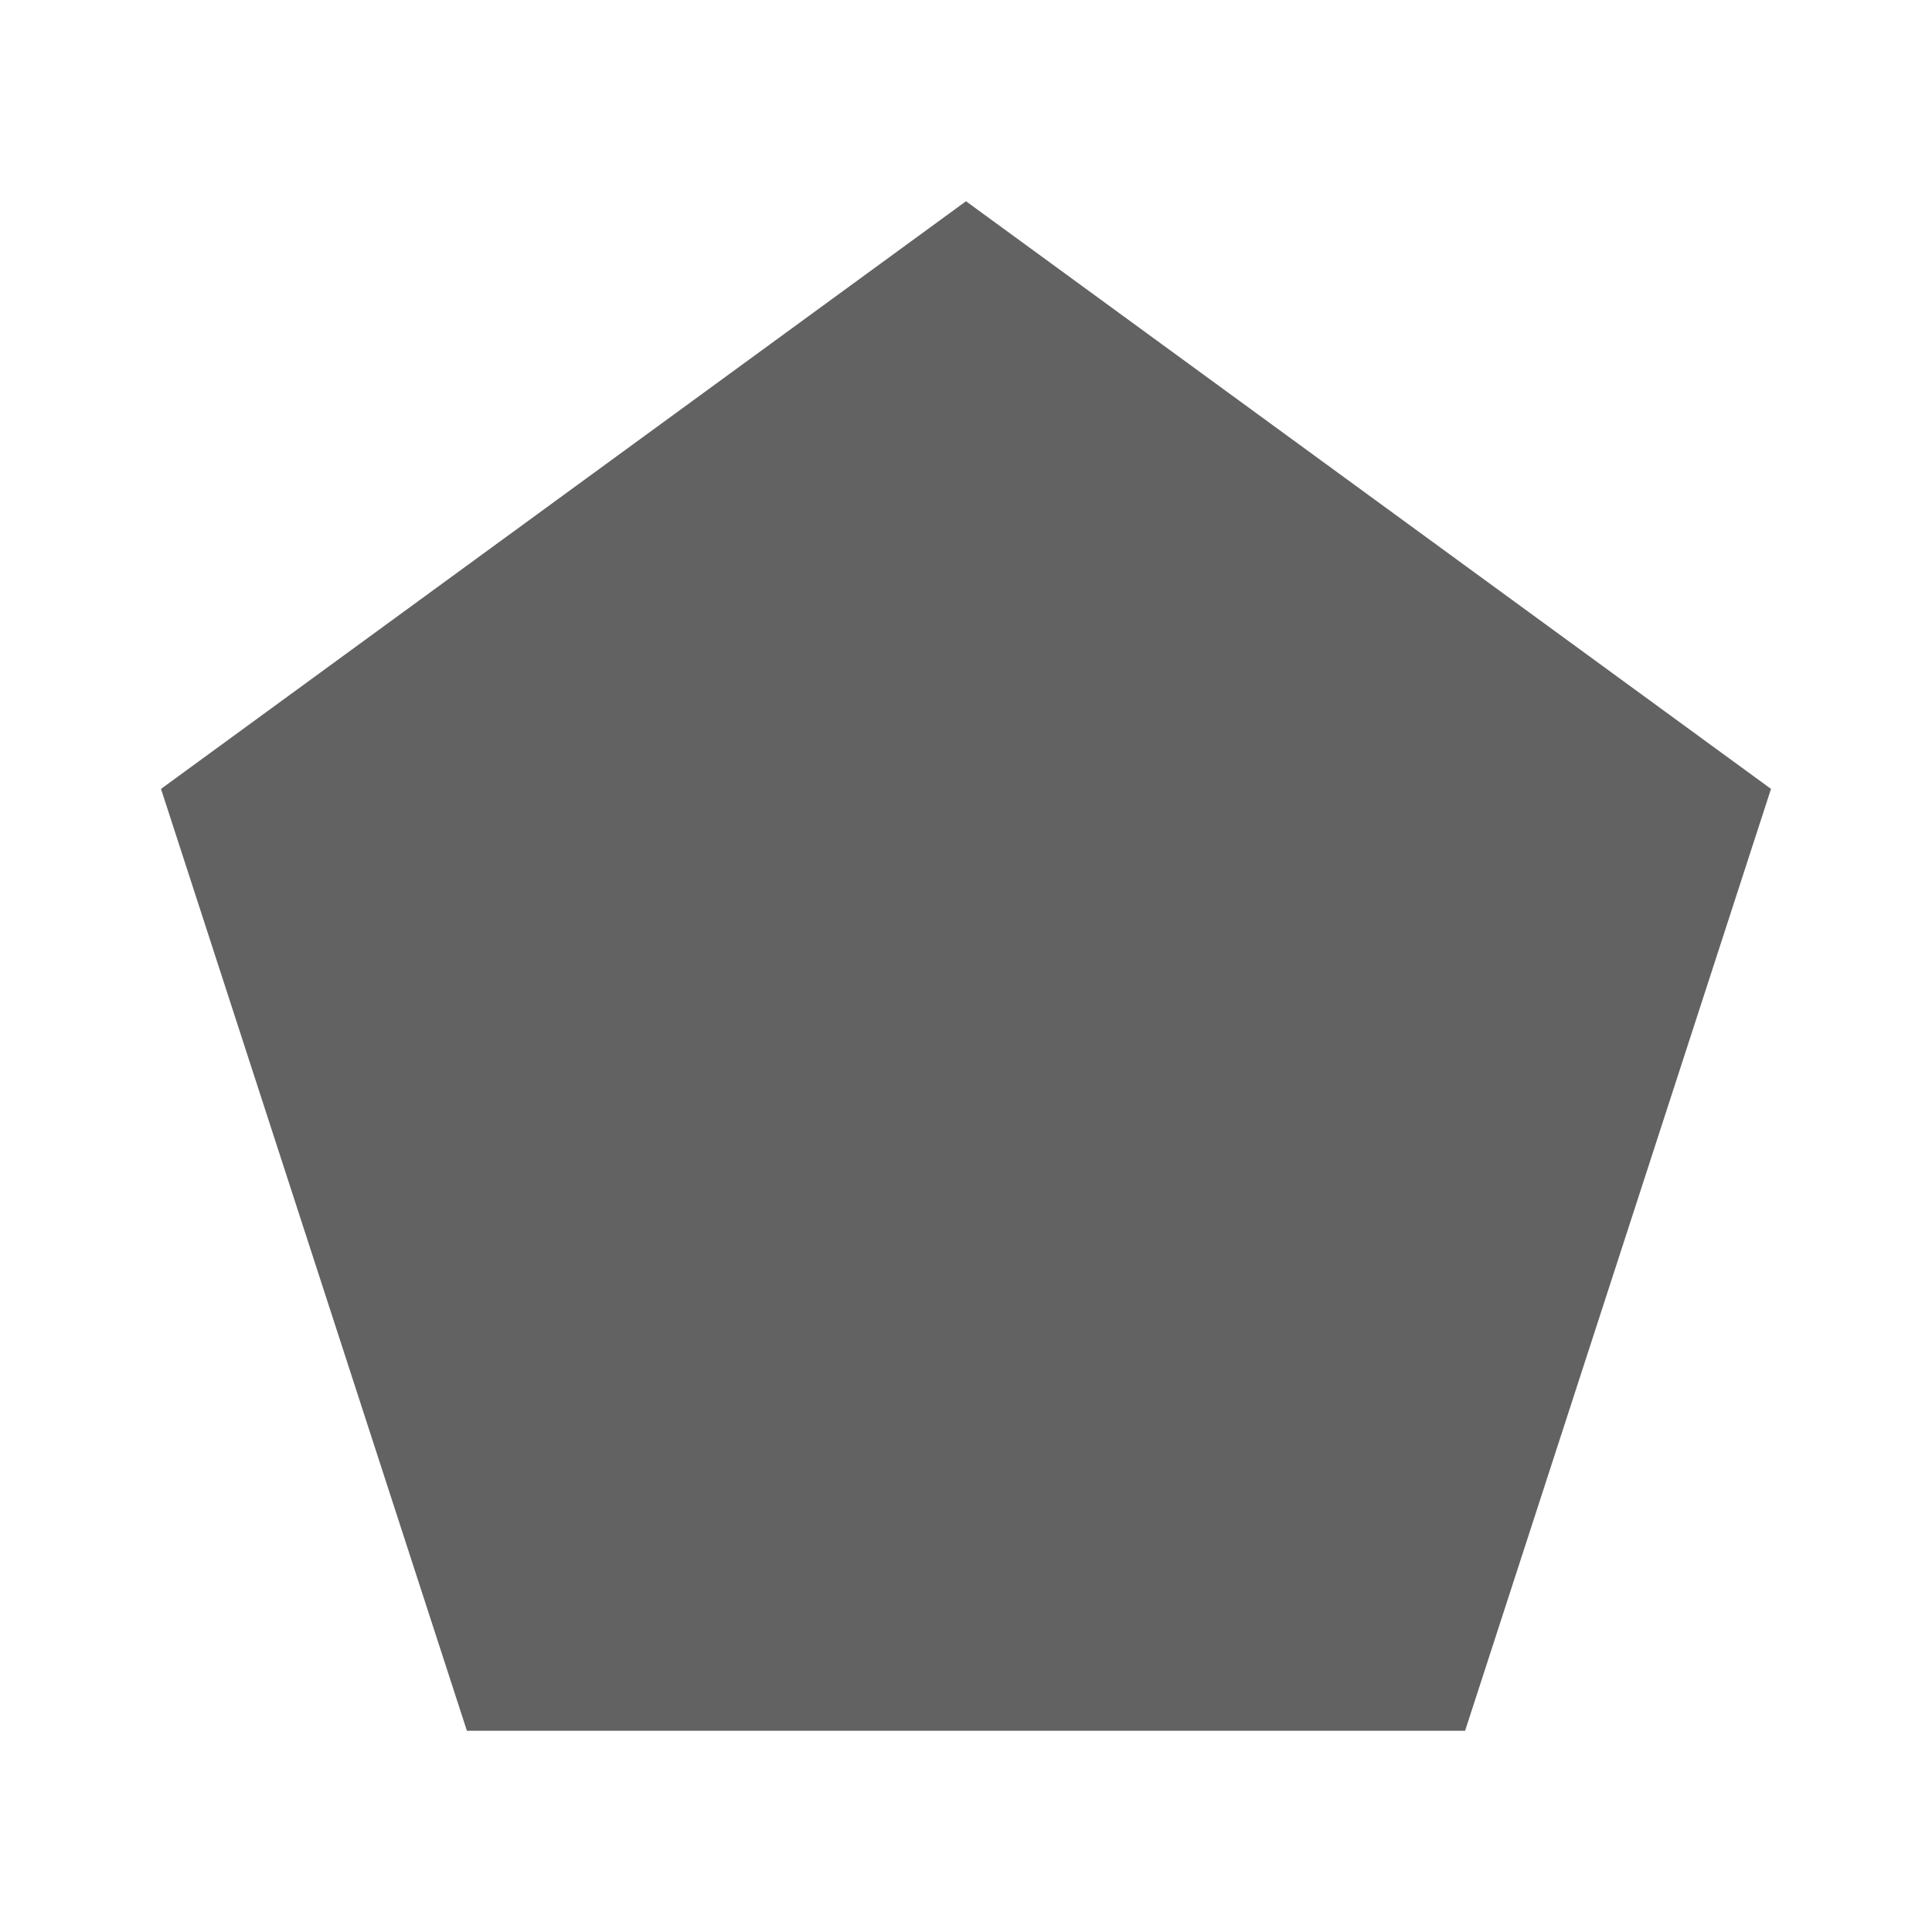 <svg xmlns="http://www.w3.org/2000/svg" xmlns:xlink="http://www.w3.org/1999/xlink" width="24" height="24" preserveAspectRatio="xMidYMid meet" viewBox="0 0 24 24" style="-ms-transform: rotate(360deg); -webkit-transform: rotate(360deg); transform: rotate(360deg);"><path d="M12 2.5L2 9.8l3.8 11.7h12.4L22 9.8L12 2.5z" fill="#626262"/><rect x="0" y="0" width="24" height="24" fill="rgba(0, 0, 0, 0)" /></svg>